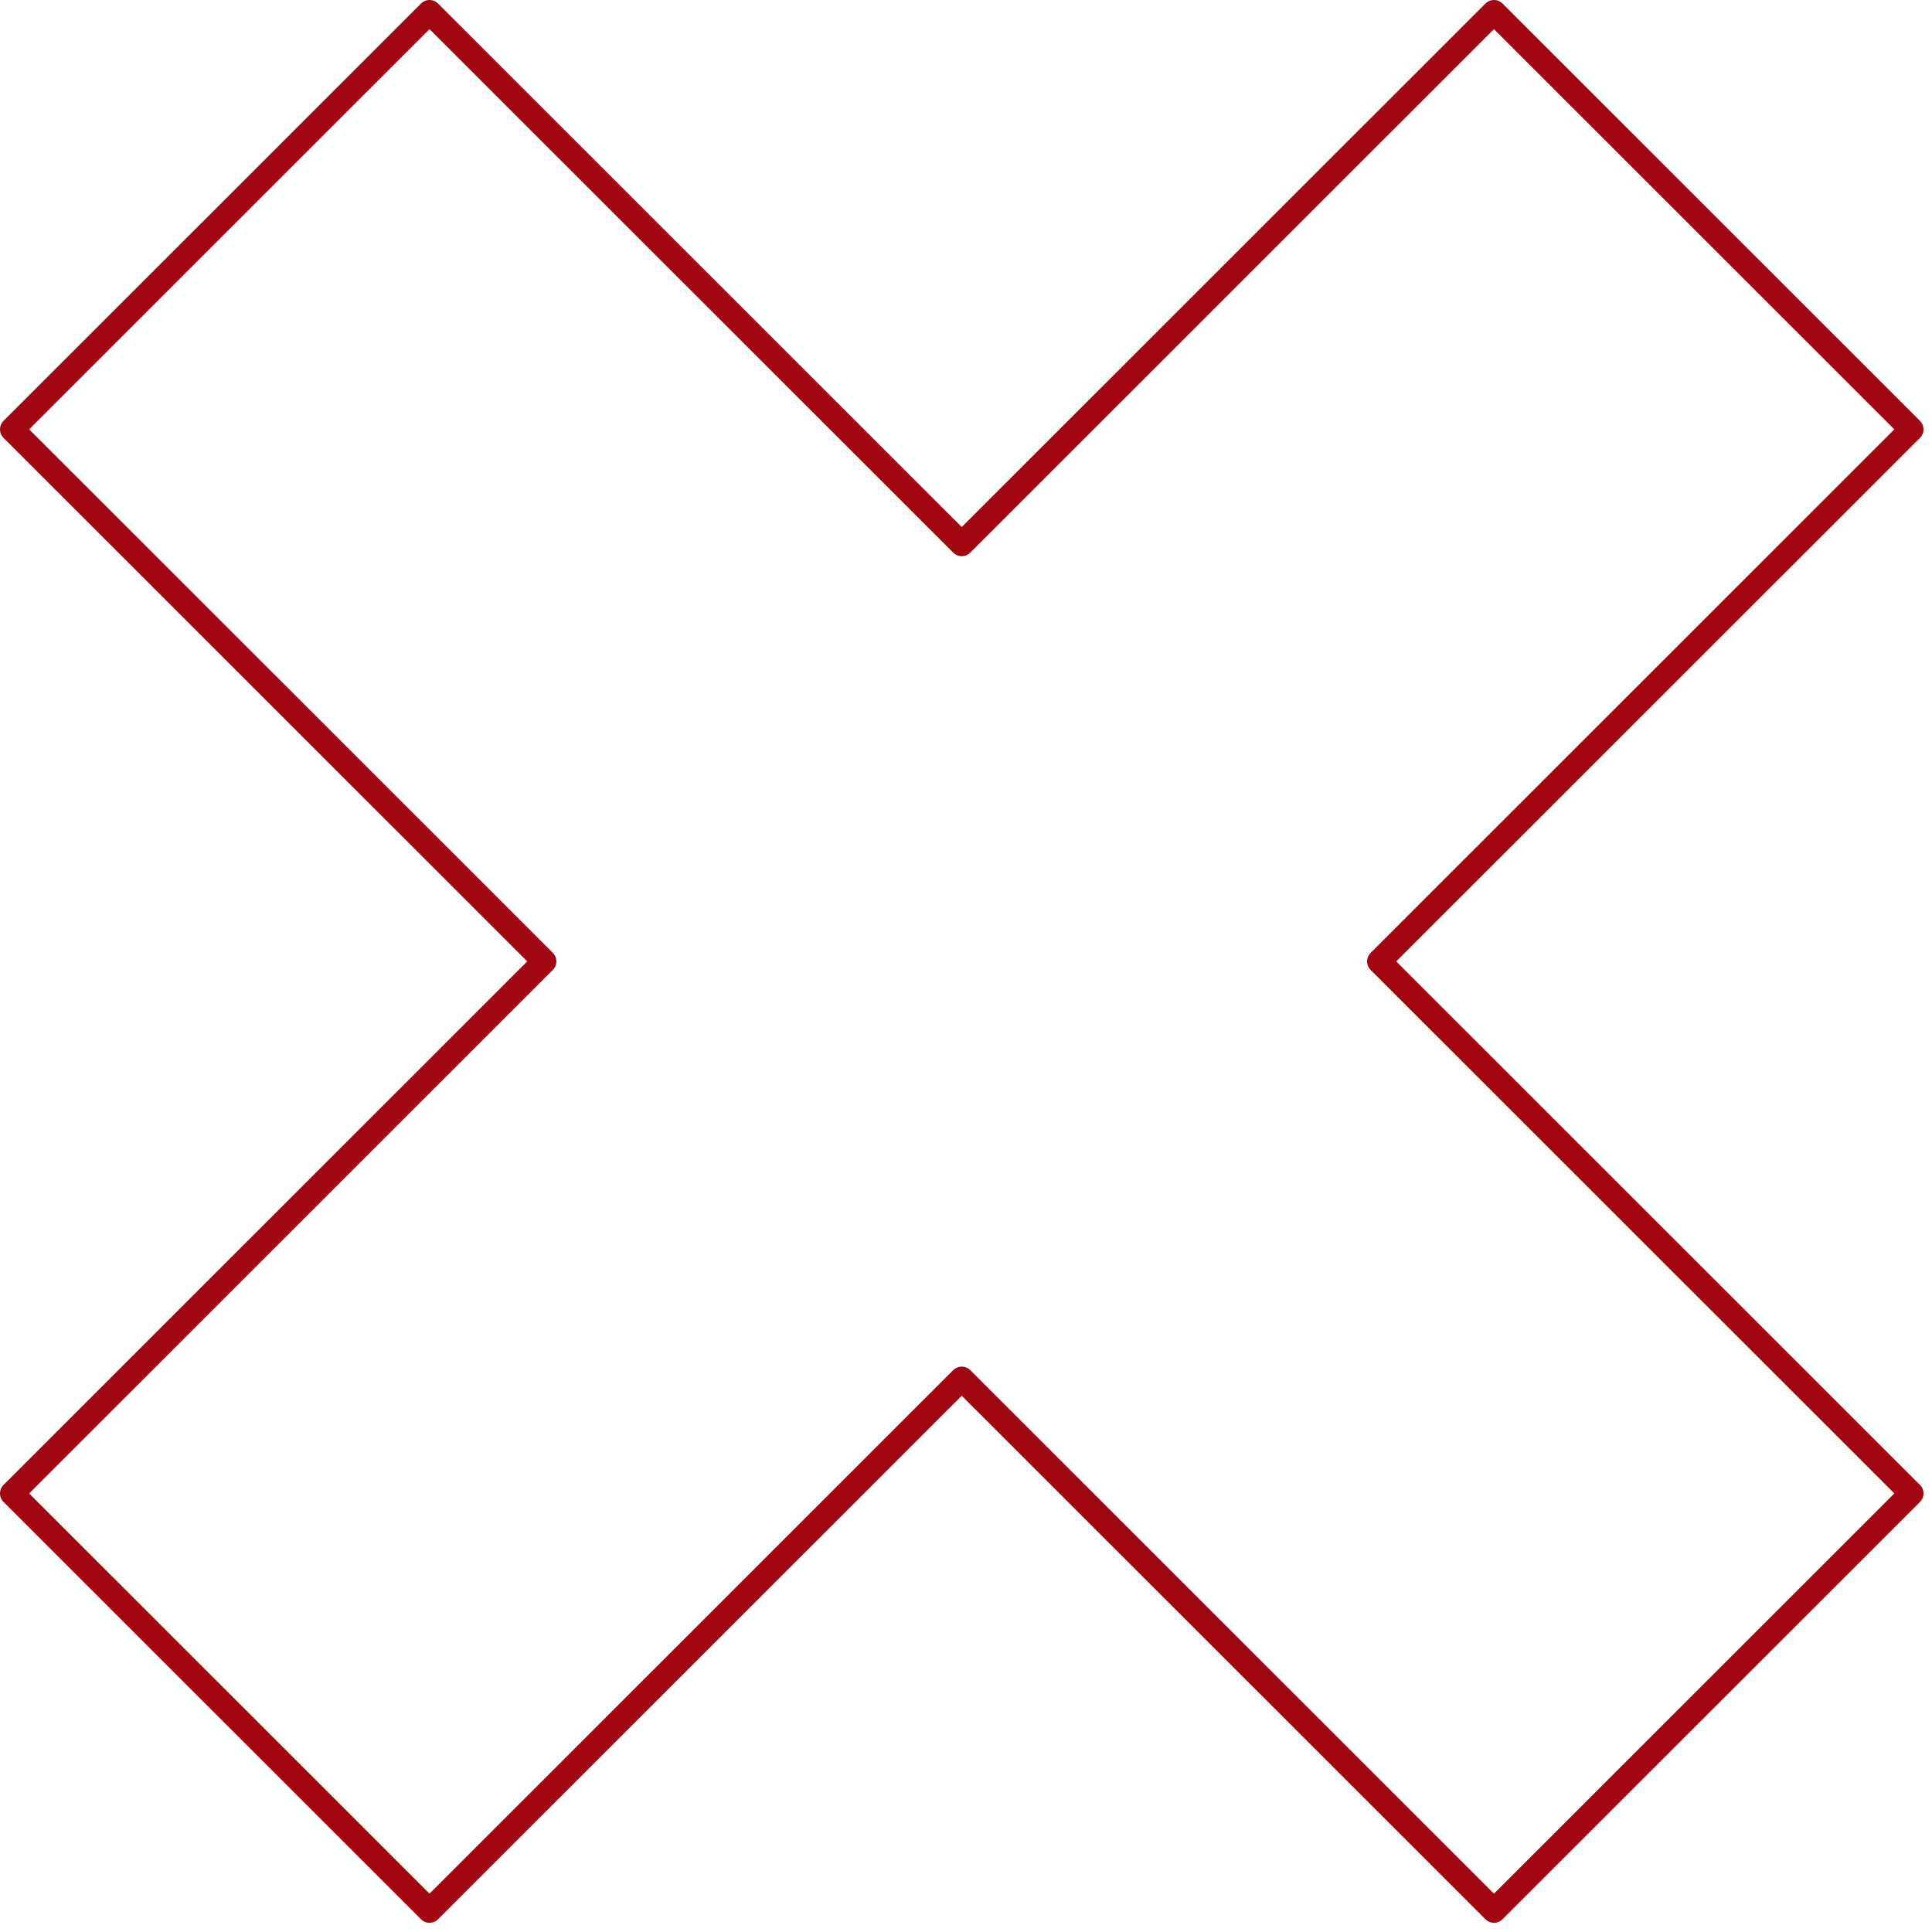 <svg width="160" height="160" fill="none" xmlns="http://www.w3.org/2000/svg"><path d="M123.725 1L79.648 45.06 35.57 1 1 35.557l44.077 44.061L1 123.68l34.57 34.558 44.078-44.061 44.077 44.061 34.571-34.558-44.078-44.06 44.078-44.062L123.725 1z" stroke="#A00711" stroke-width="2" stroke-miterlimit="10" stroke-linecap="round" stroke-linejoin="round"/></svg>